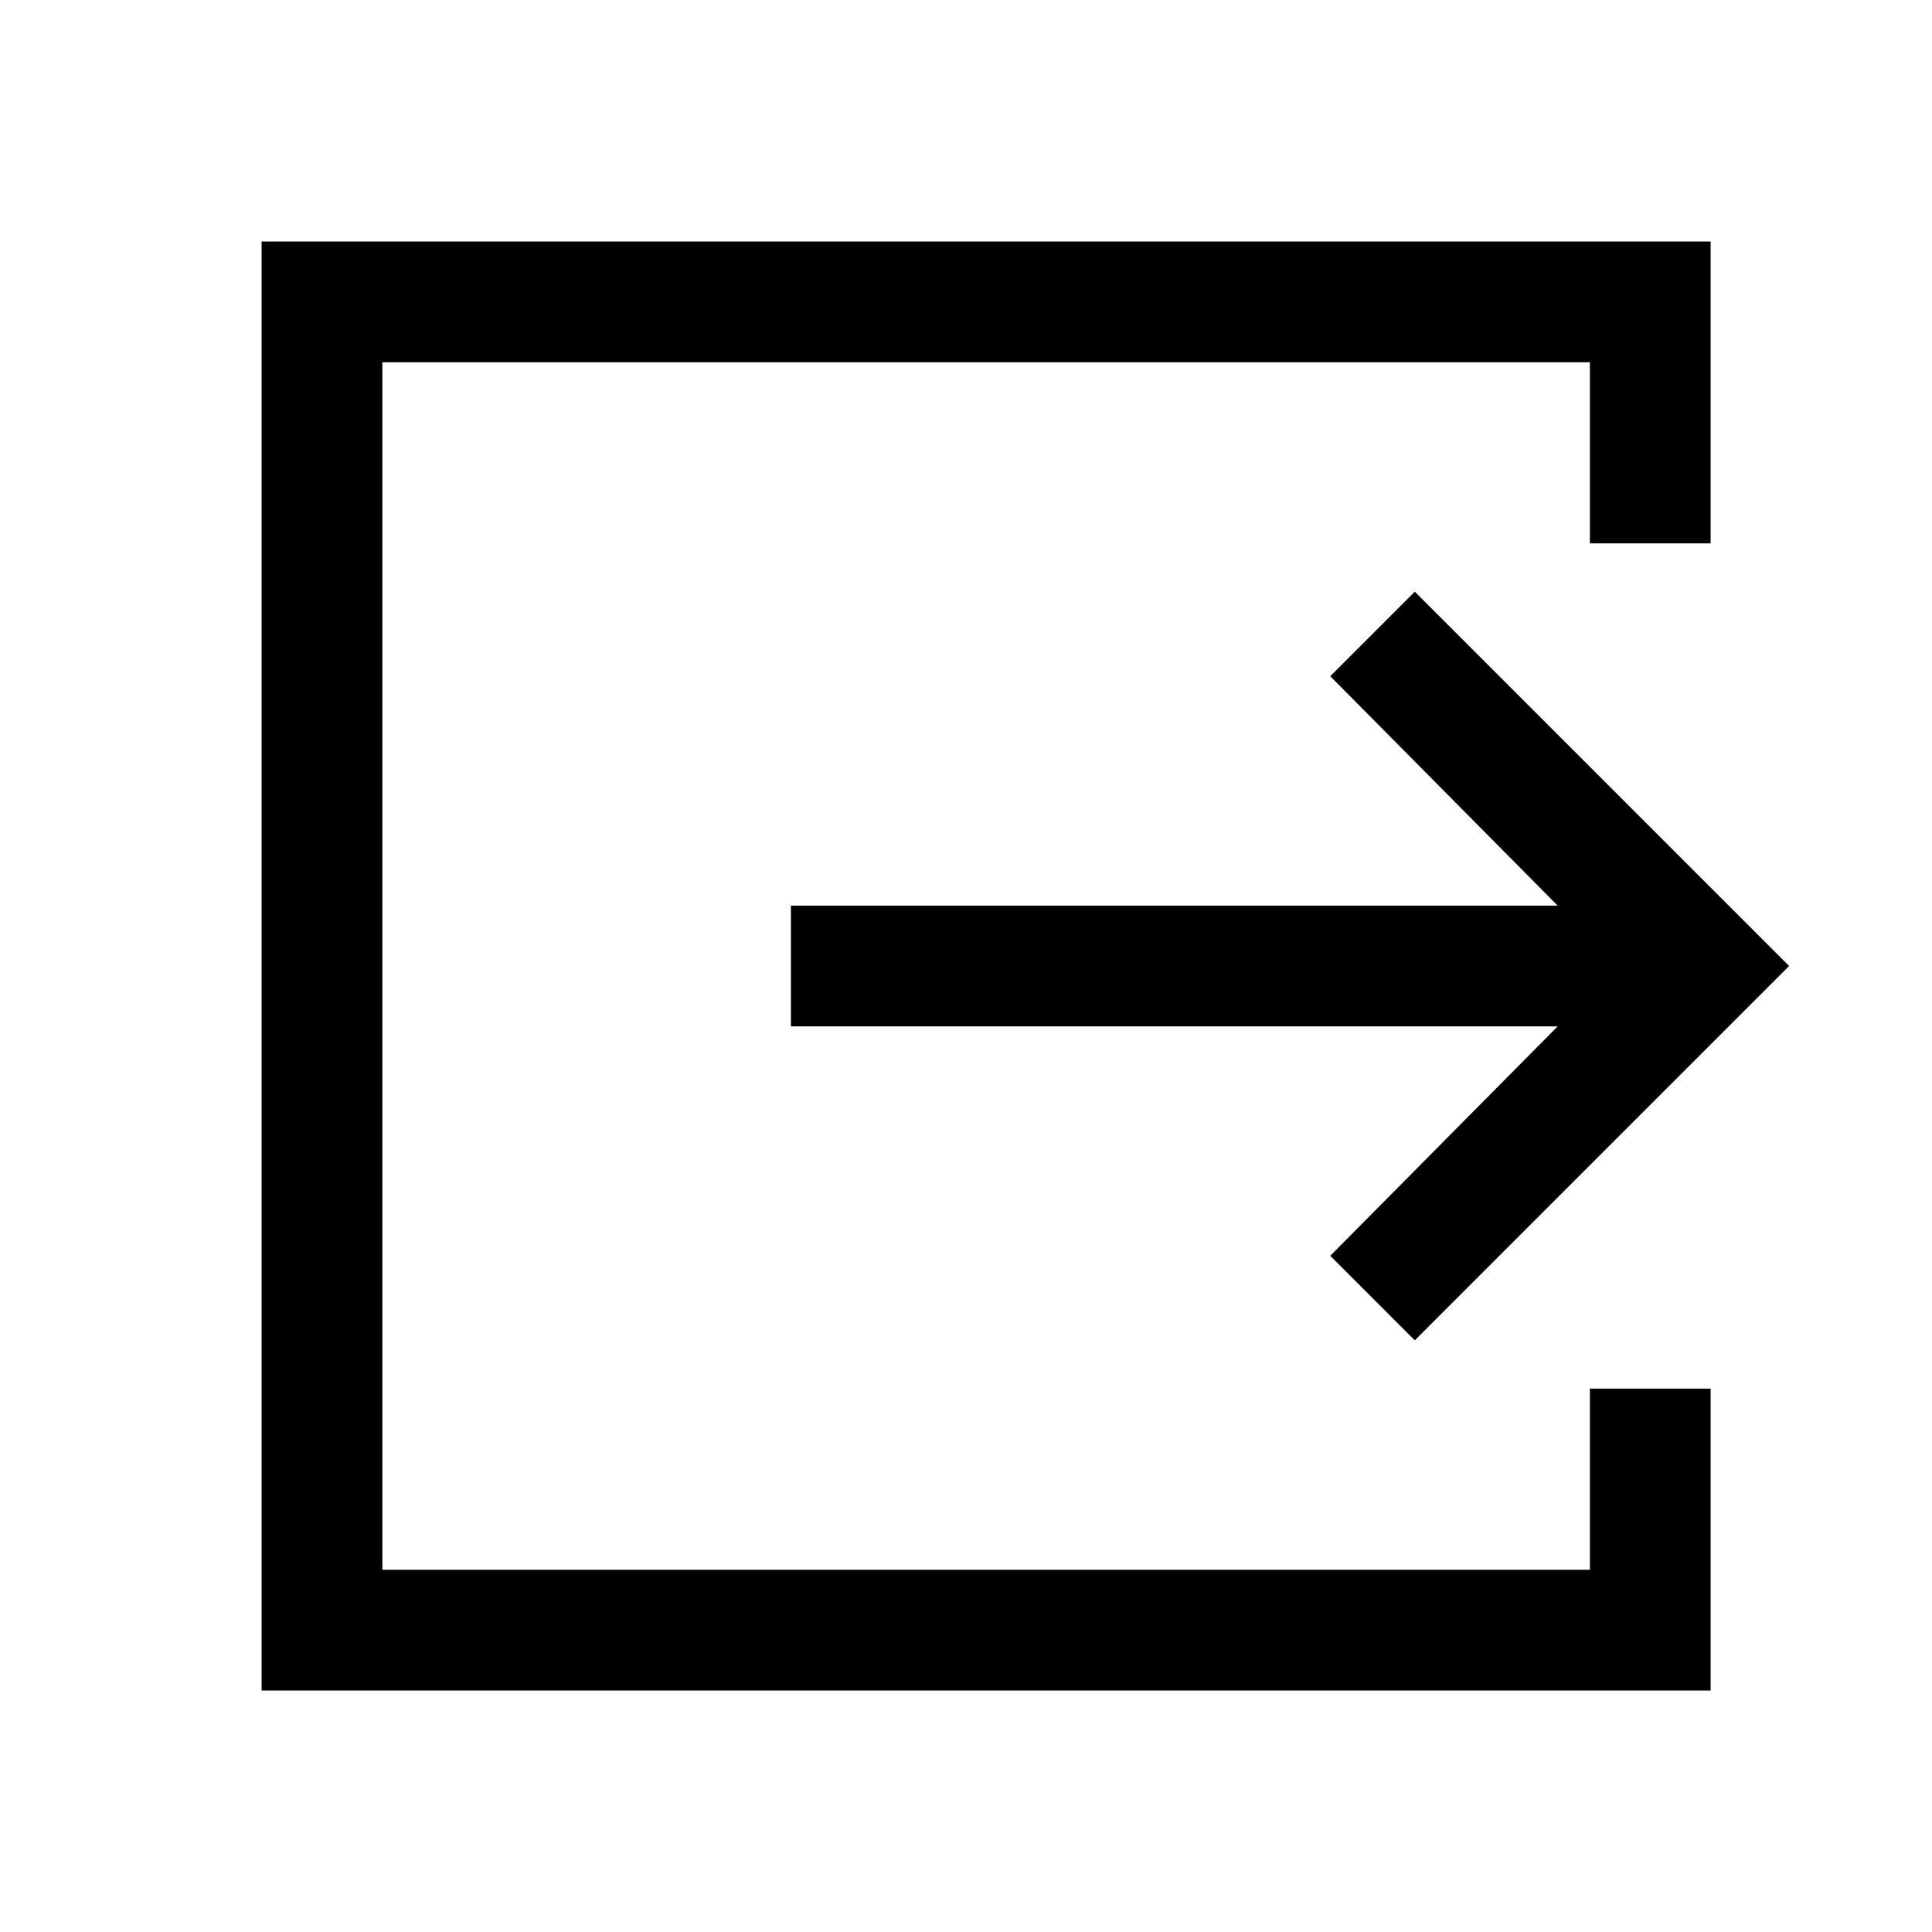 <svg xmlns="http://www.w3.org/2000/svg" width="48" height="48" viewBox="0 -960 960 960"><path d="M130-120v-720h720v150h-60v-90H190v600h600v-90h60v150H130Zm573-174-42-42 113-114H393v-60h381L661-624l42-42 186 186-186 186Z"/></svg>